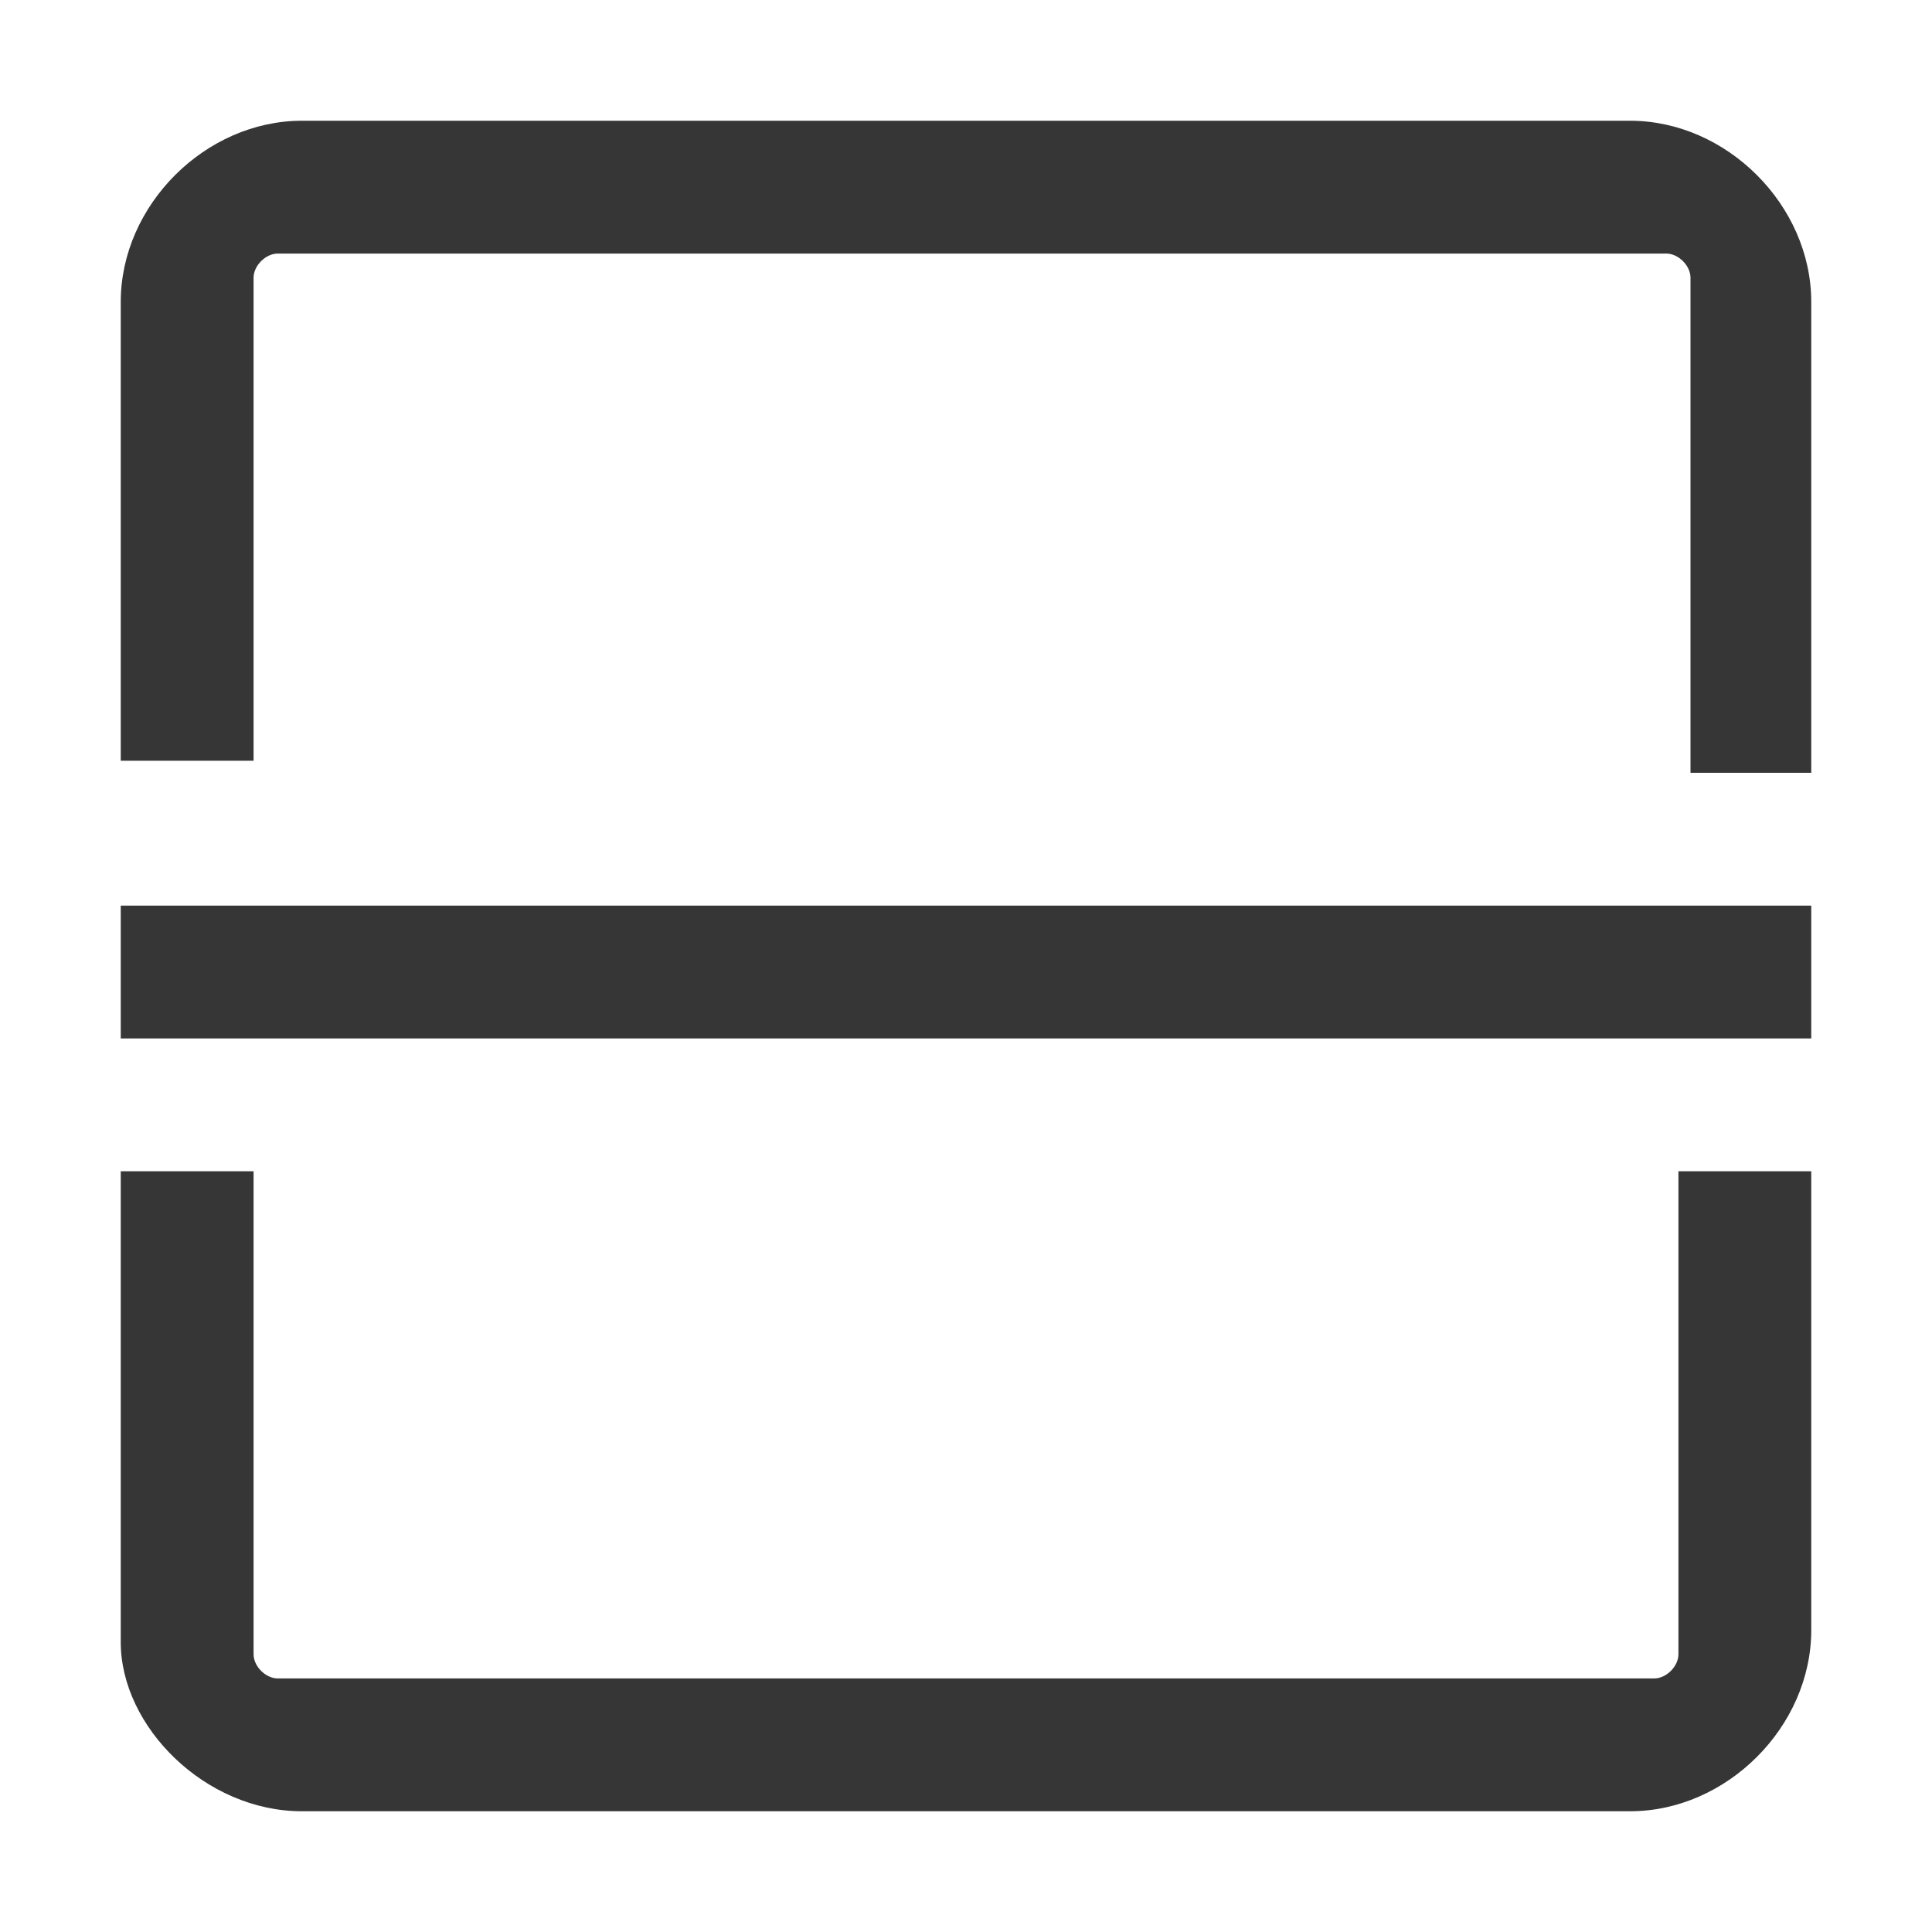 <?xml version="1.0" encoding="utf-8"?>
<!-- Generator: Adobe Illustrator 23.0.0, SVG Export Plug-In . SVG Version: 6.00 Build 0)  -->
<!DOCTYPE svg PUBLIC "-//W3C//DTD SVG 1.1//EN" "http://www.w3.org/Graphics/SVG/1.1/DTD/svg11.dtd">
<svg version="1.1" id="레이어_1" xmlns:x="http://ns.adobe.com/Extensibility/1.0/" xmlns:i="http://ns.adobe.com/AdobeIllustrator/10.0/" xmlns:graph="http://ns.adobe.com/Graphs/1.0/"
	 xmlns="http://www.w3.org/2000/svg" xmlns:xlink="http://www.w3.org/1999/xlink" x="0px" y="0px" viewBox="0 0 16 16"
	 style="enable-background:new 0 0 16 16;" xml:space="preserve">
<style type="text/css">
	.st0{fill-rule:evenodd;clip-rule:evenodd;fill:#363636;}
</style>
<g>
	<rect x="1" y="7.5" class="st0" width="14" height="1.1"/>
	<path class="st0" d="M13.9,13.7c0,0.1-0.1,0.2-0.2,0.2H2.3c-0.1,0-0.2-0.1-0.2-0.2V9.7H1v3.9C1,14.3,1.7,15,2.5,15h11
		c0.8,0,1.5-0.7,1.5-1.5V9.7h-1.1V13.7z"/>
	<path class="st0" d="M13.5,1h-11C1.7,1,1,1.7,1,2.5v3.8h1.1V2.3c0-0.1,0.1-0.2,0.2-0.2h11.5c0.1,0,0.2,0.1,0.2,0.2v4.1H15V2.5
		C15,1.7,14.3,1,13.5,1z"/>
</g>
</svg>
